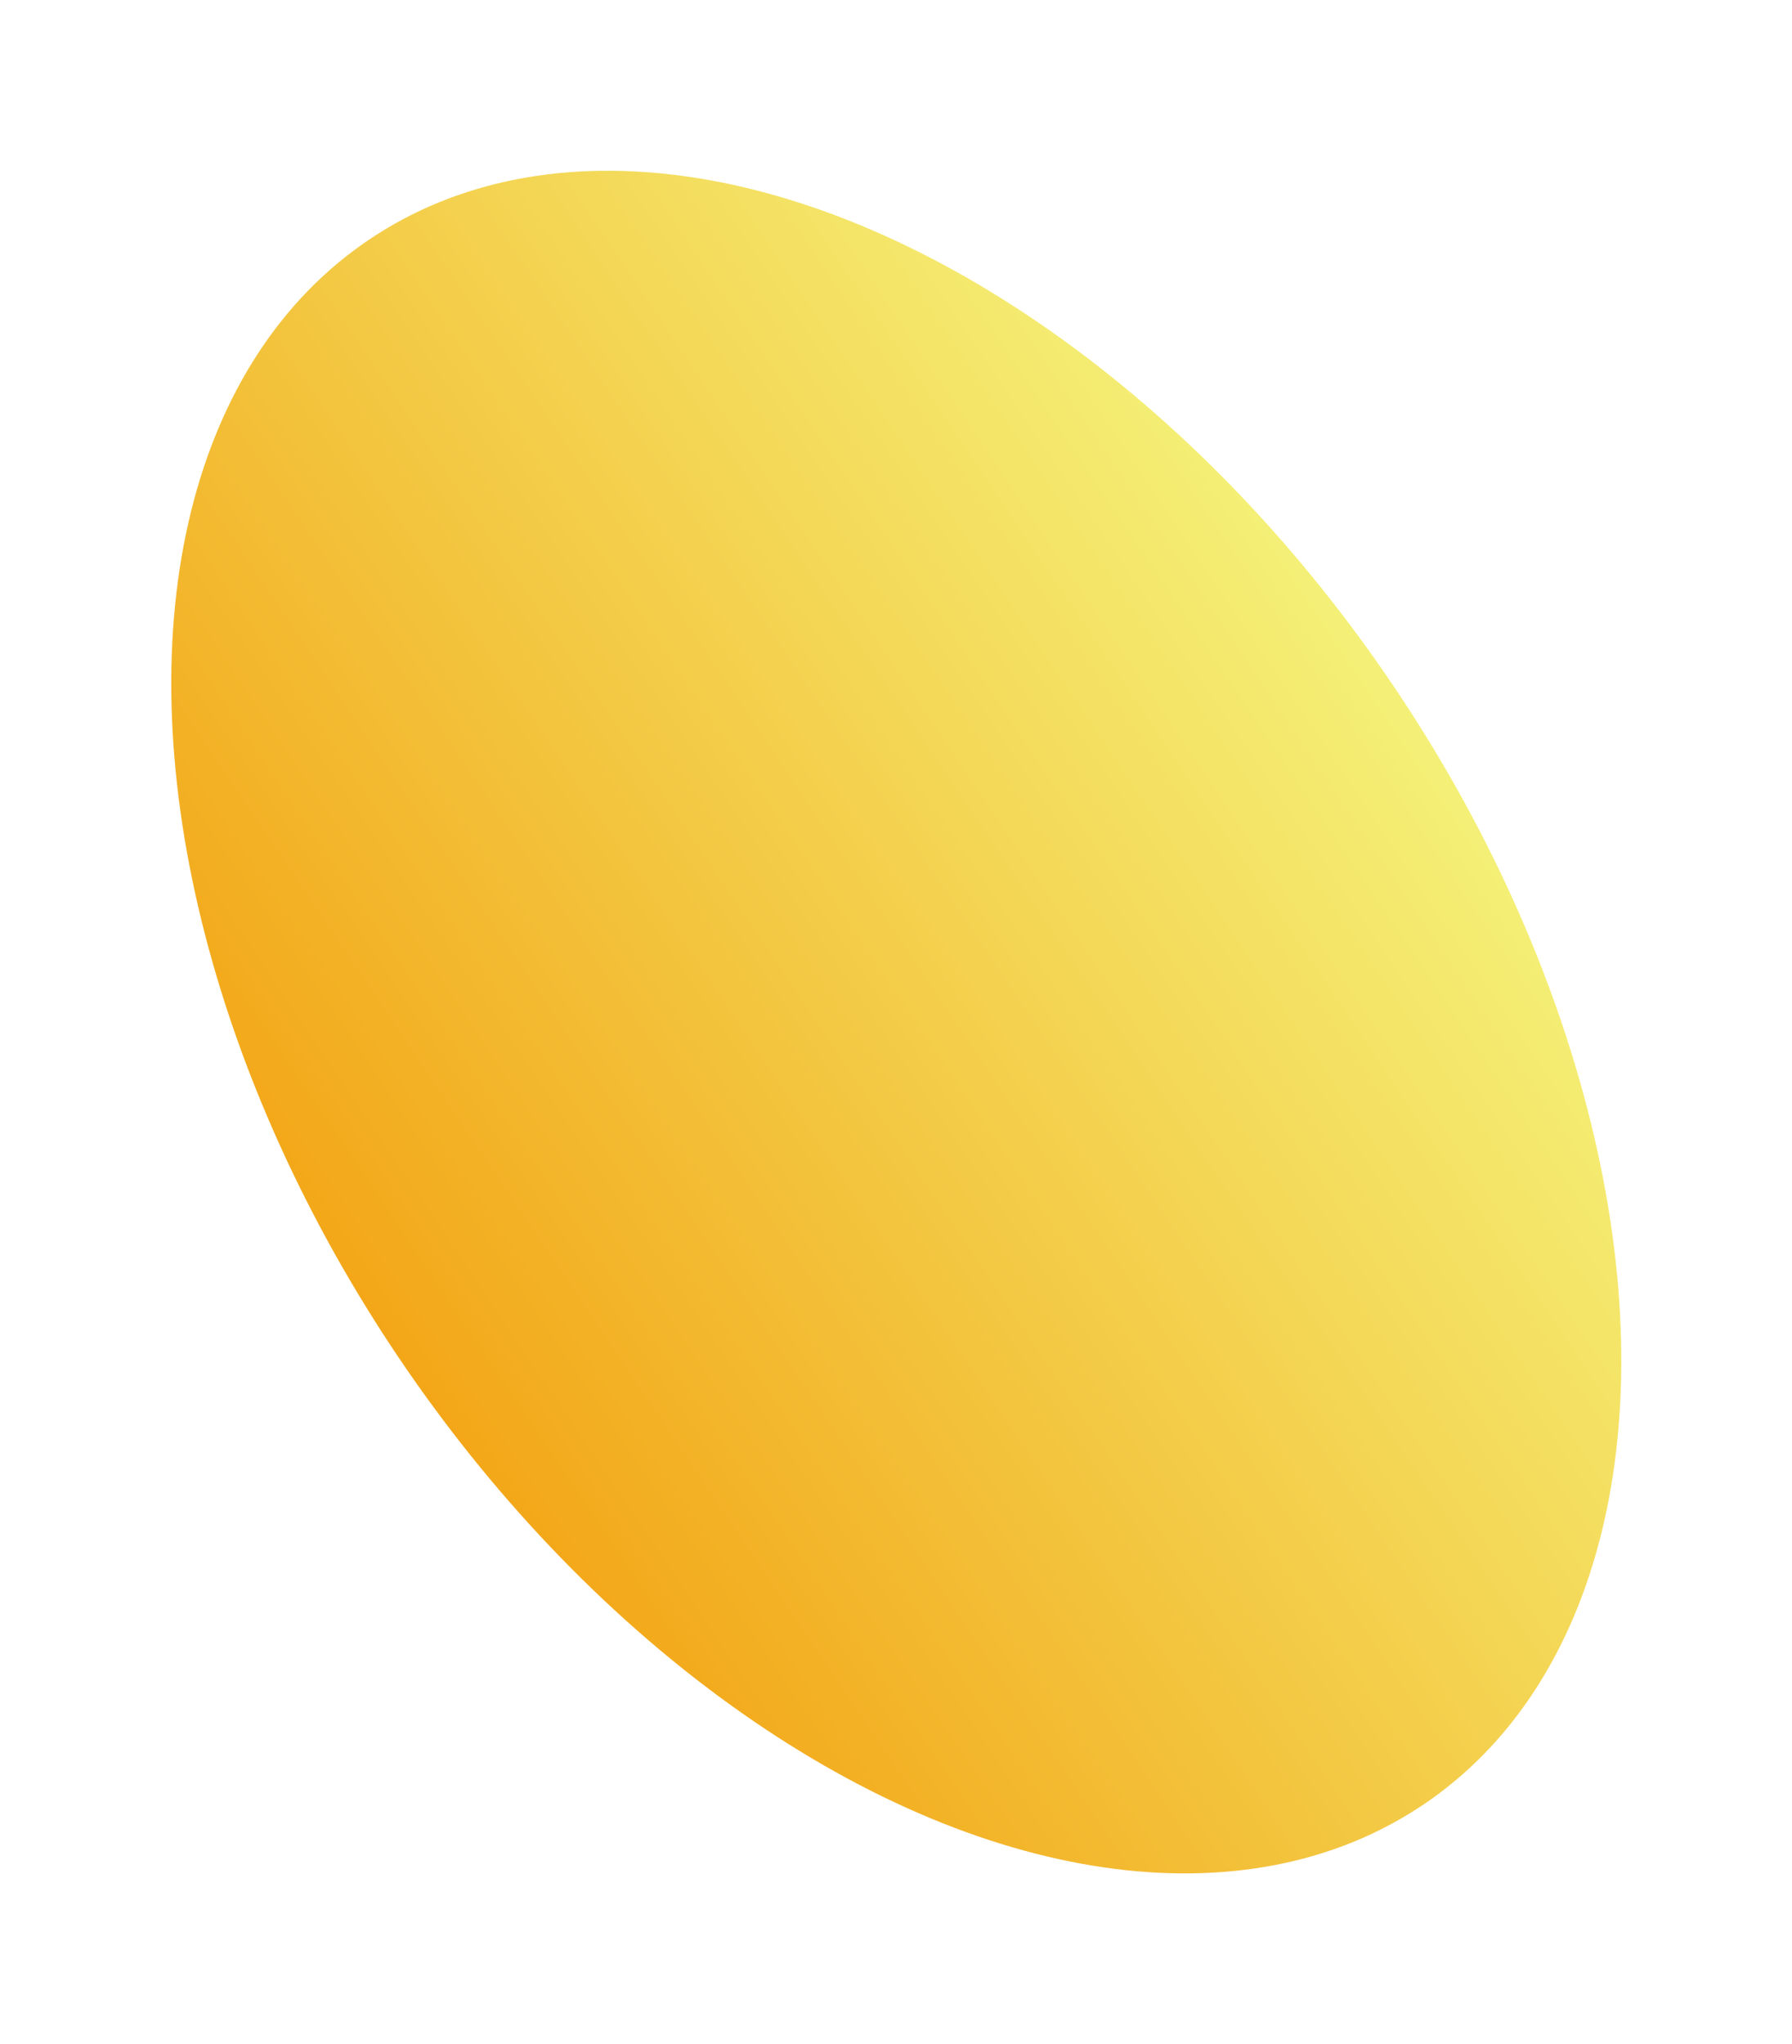 <svg width="878" height="1001" viewBox="0 0 878 1001" fill="none" xmlns="http://www.w3.org/2000/svg">
<g filter="url(#filter0_nf_30_86)">
<ellipse cx="439.137" cy="500.497" rx="462.095" ry="294" transform="rotate(56 439.137 500.497)" fill="url(#paint0_linear_30_86)"/>
</g>
<defs>
<filter id="filter0_nf_30_86" x="0.42" y="0.01" width="877.434" height="1000.97" filterUnits="userSpaceOnUse" color-interpolation-filters="sRGB">
<feFlood flood-opacity="0" result="BackgroundImageFix"/>
<feBlend mode="normal" in="SourceGraphic" in2="BackgroundImageFix" result="shape"/>
<feTurbulence type="fractalNoise" baseFrequency="0.011 0.011" stitchTiles="stitch" numOctaves="3" result="noise" seed="5193" />
<feColorMatrix in="noise" type="luminanceToAlpha" result="alphaNoise" />
<feComponentTransfer in="alphaNoise" result="coloredNoise1">
<feFuncA type="discrete" tableValues="1 1 1 1 1 1 1 1 1 1 1 1 1 1 1 1 1 1 1 1 1 1 1 1 1 1 1 1 1 1 1 1 1 1 1 1 1 1 1 1 1 1 1 1 1 1 1 1 1 1 1 0 0 0 0 0 0 0 0 0 0 0 0 0 0 0 0 0 0 0 0 0 0 0 0 0 0 0 0 0 0 0 0 0 0 0 0 0 0 0 0 0 0 0 0 0 0 0 0 0 "/>
</feComponentTransfer>
<feComposite operator="in" in2="shape" in="coloredNoise1" result="noise1Clipped" />
<feFlood flood-color="rgba(255, 255, 255, 0.25)" result="color1Flood" />
<feComposite operator="in" in2="noise1Clipped" in="color1Flood" result="color1" />
<feMerge result="effect1_noise_30_86">
<feMergeNode in="shape" />
<feMergeNode in="color1" />
</feMerge>
<feGaussianBlur stdDeviation="41.75" result="effect2_foregroundBlur_30_86"/>
</filter>
<linearGradient id="paint0_linear_30_86" x1="439.137" y1="206.497" x2="439.137" y2="794.497" gradientUnits="userSpaceOnUse">
<stop stop-color="#F4F077"/>
<stop offset="1" stop-color="#F3A718"/>
</linearGradient>
</defs>
</svg>

